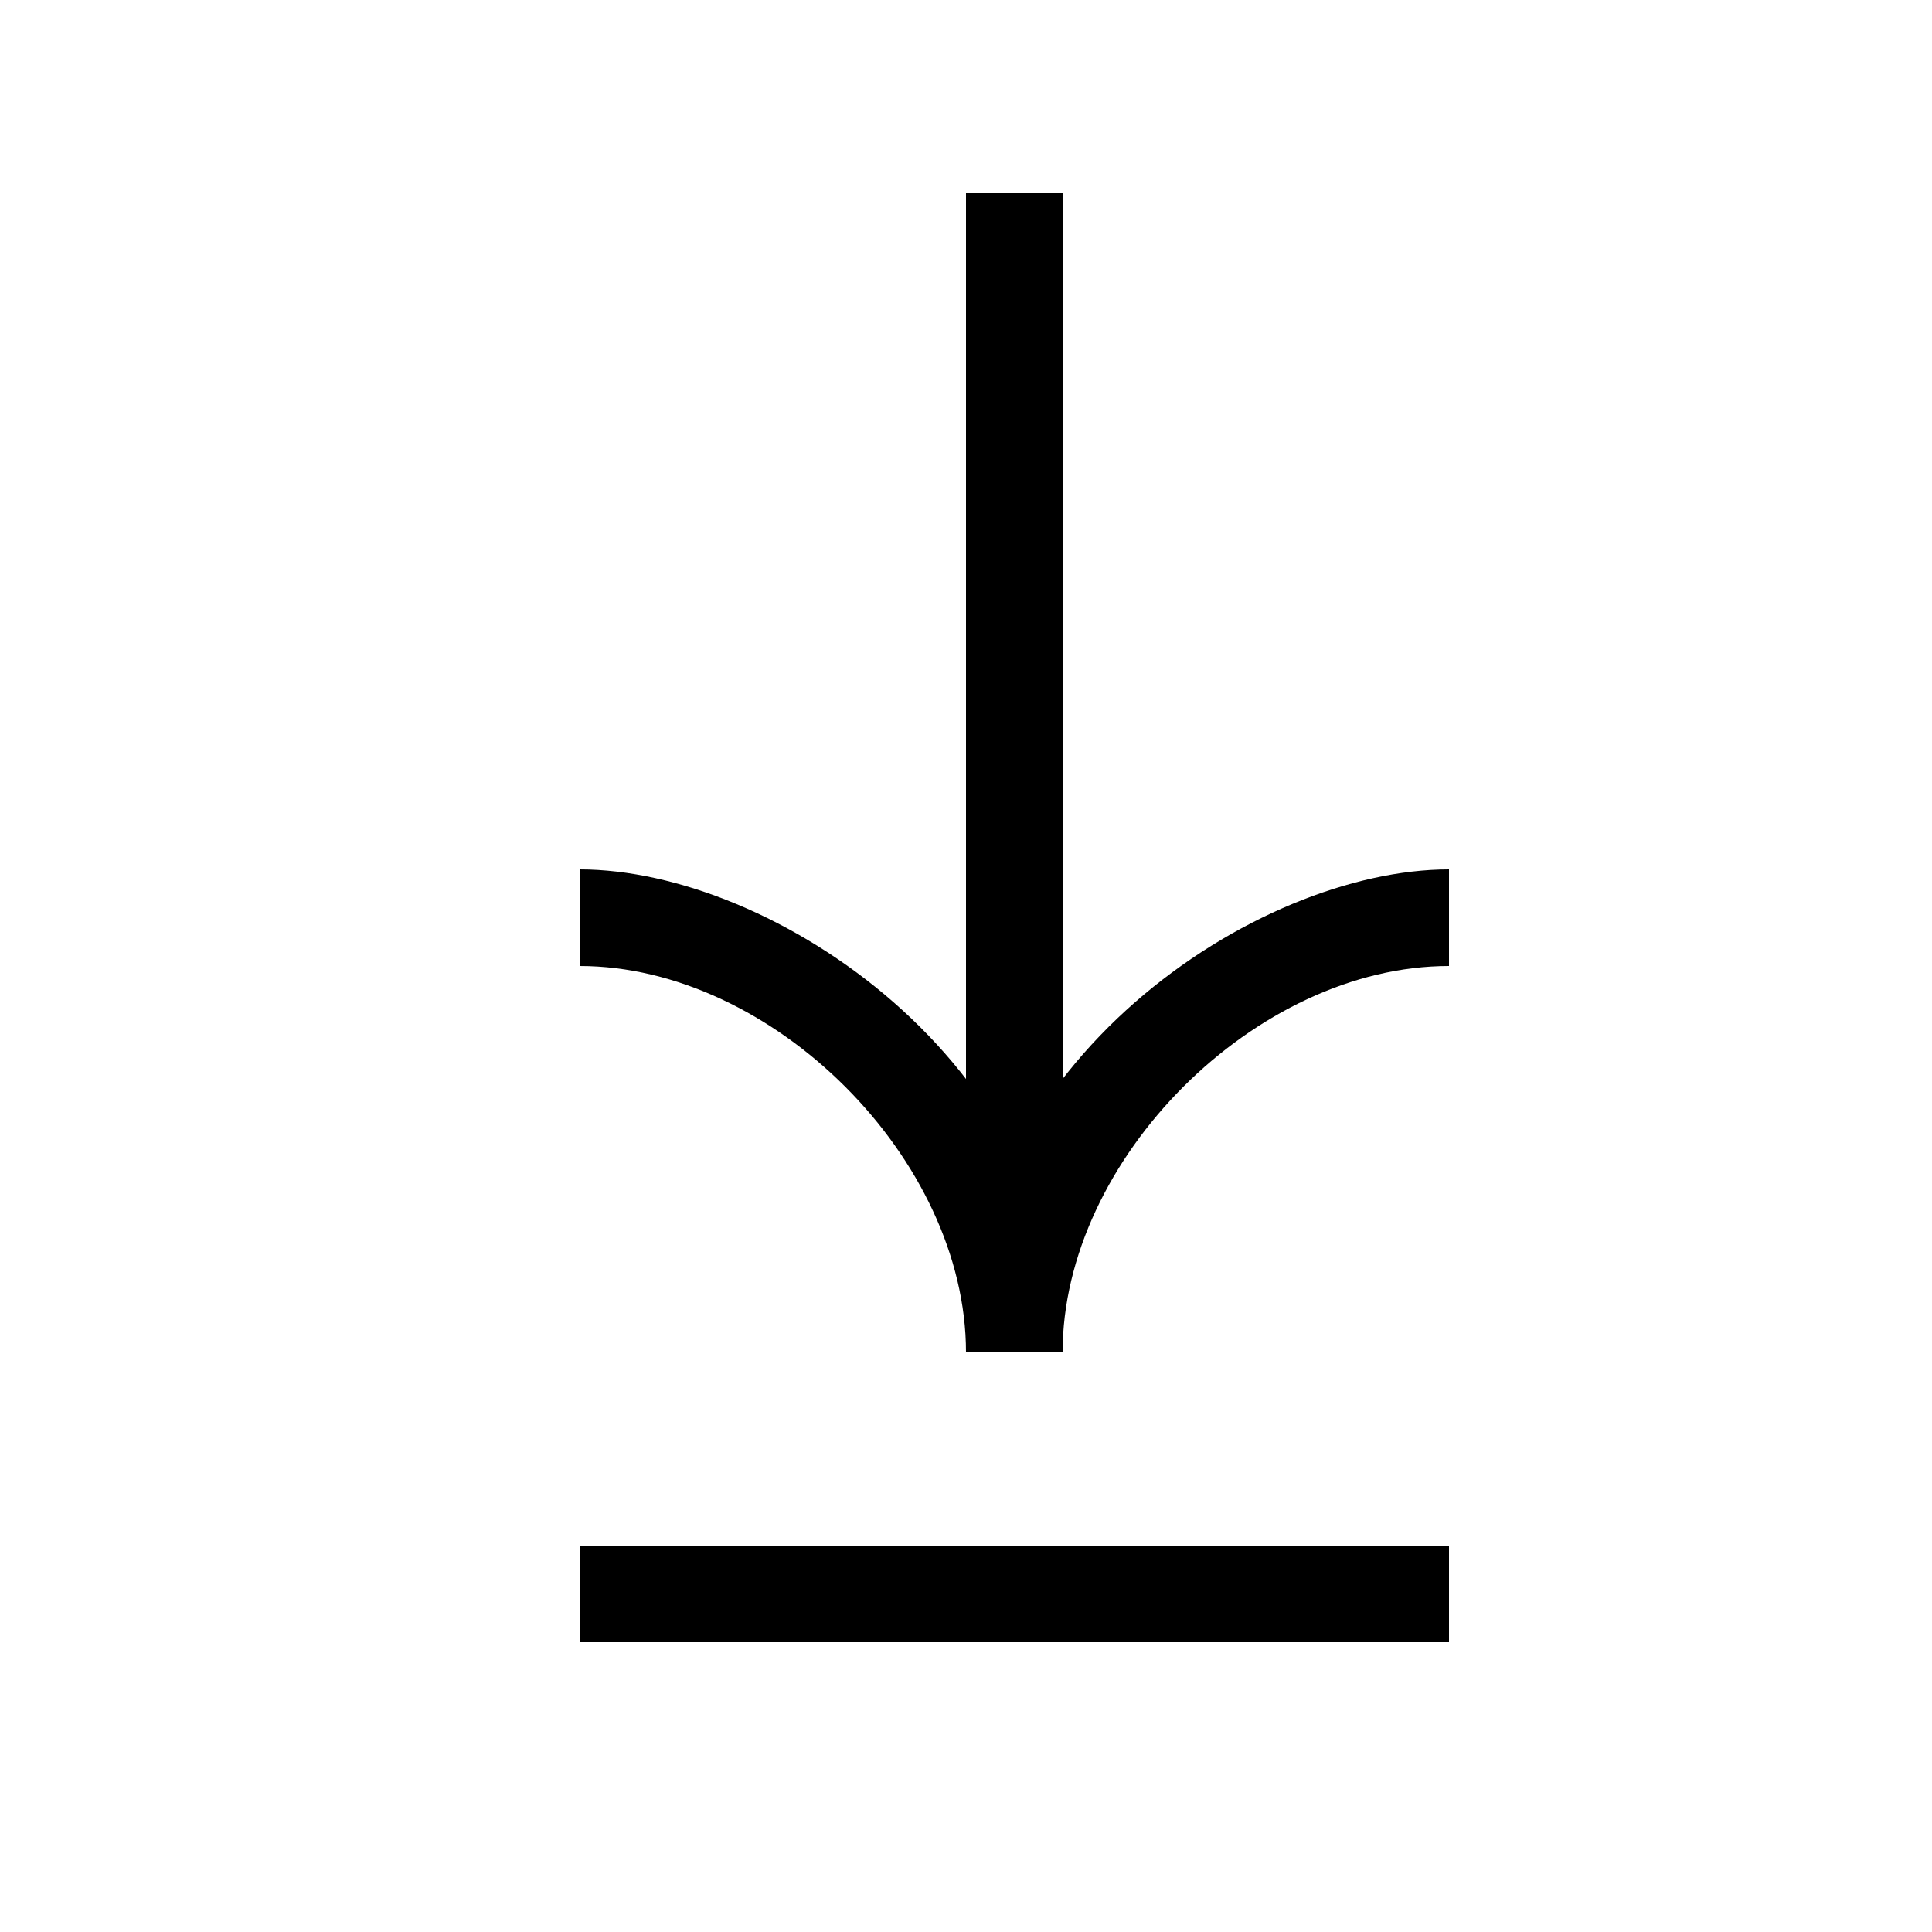 <?xml version="1.0" encoding="utf-8"?>
<!-- Generator: Adobe Illustrator 20.1.0, SVG Export Plug-In . SVG Version: 6.00 Build 0)  -->
<svg version="1.1" xmlns="http://www.w3.org/2000/svg" xmlns:xlink="http://www.w3.org/1999/xlink" x="0px" y="0px"
	 viewBox="0 0 20 20" style="enable-background:new 0 0 20 20;" xml:space="preserve">
<g id="Ebene_1">
	<rect x="6" y="16" width="9" height="1"/>
	<g>
		<rect x="10" y="2" width="1" height="12"/>
	</g>
	<path d="M10,14h1c0-2,2-4,4-4V9C13,9,10,11,10,14z"/>
	<path d="M11,14h-1c0-2-2-4-4-4V9C8,9,11,11,11,14z"/>
</g>
<g id="Layer_2">
</g>
</svg>
